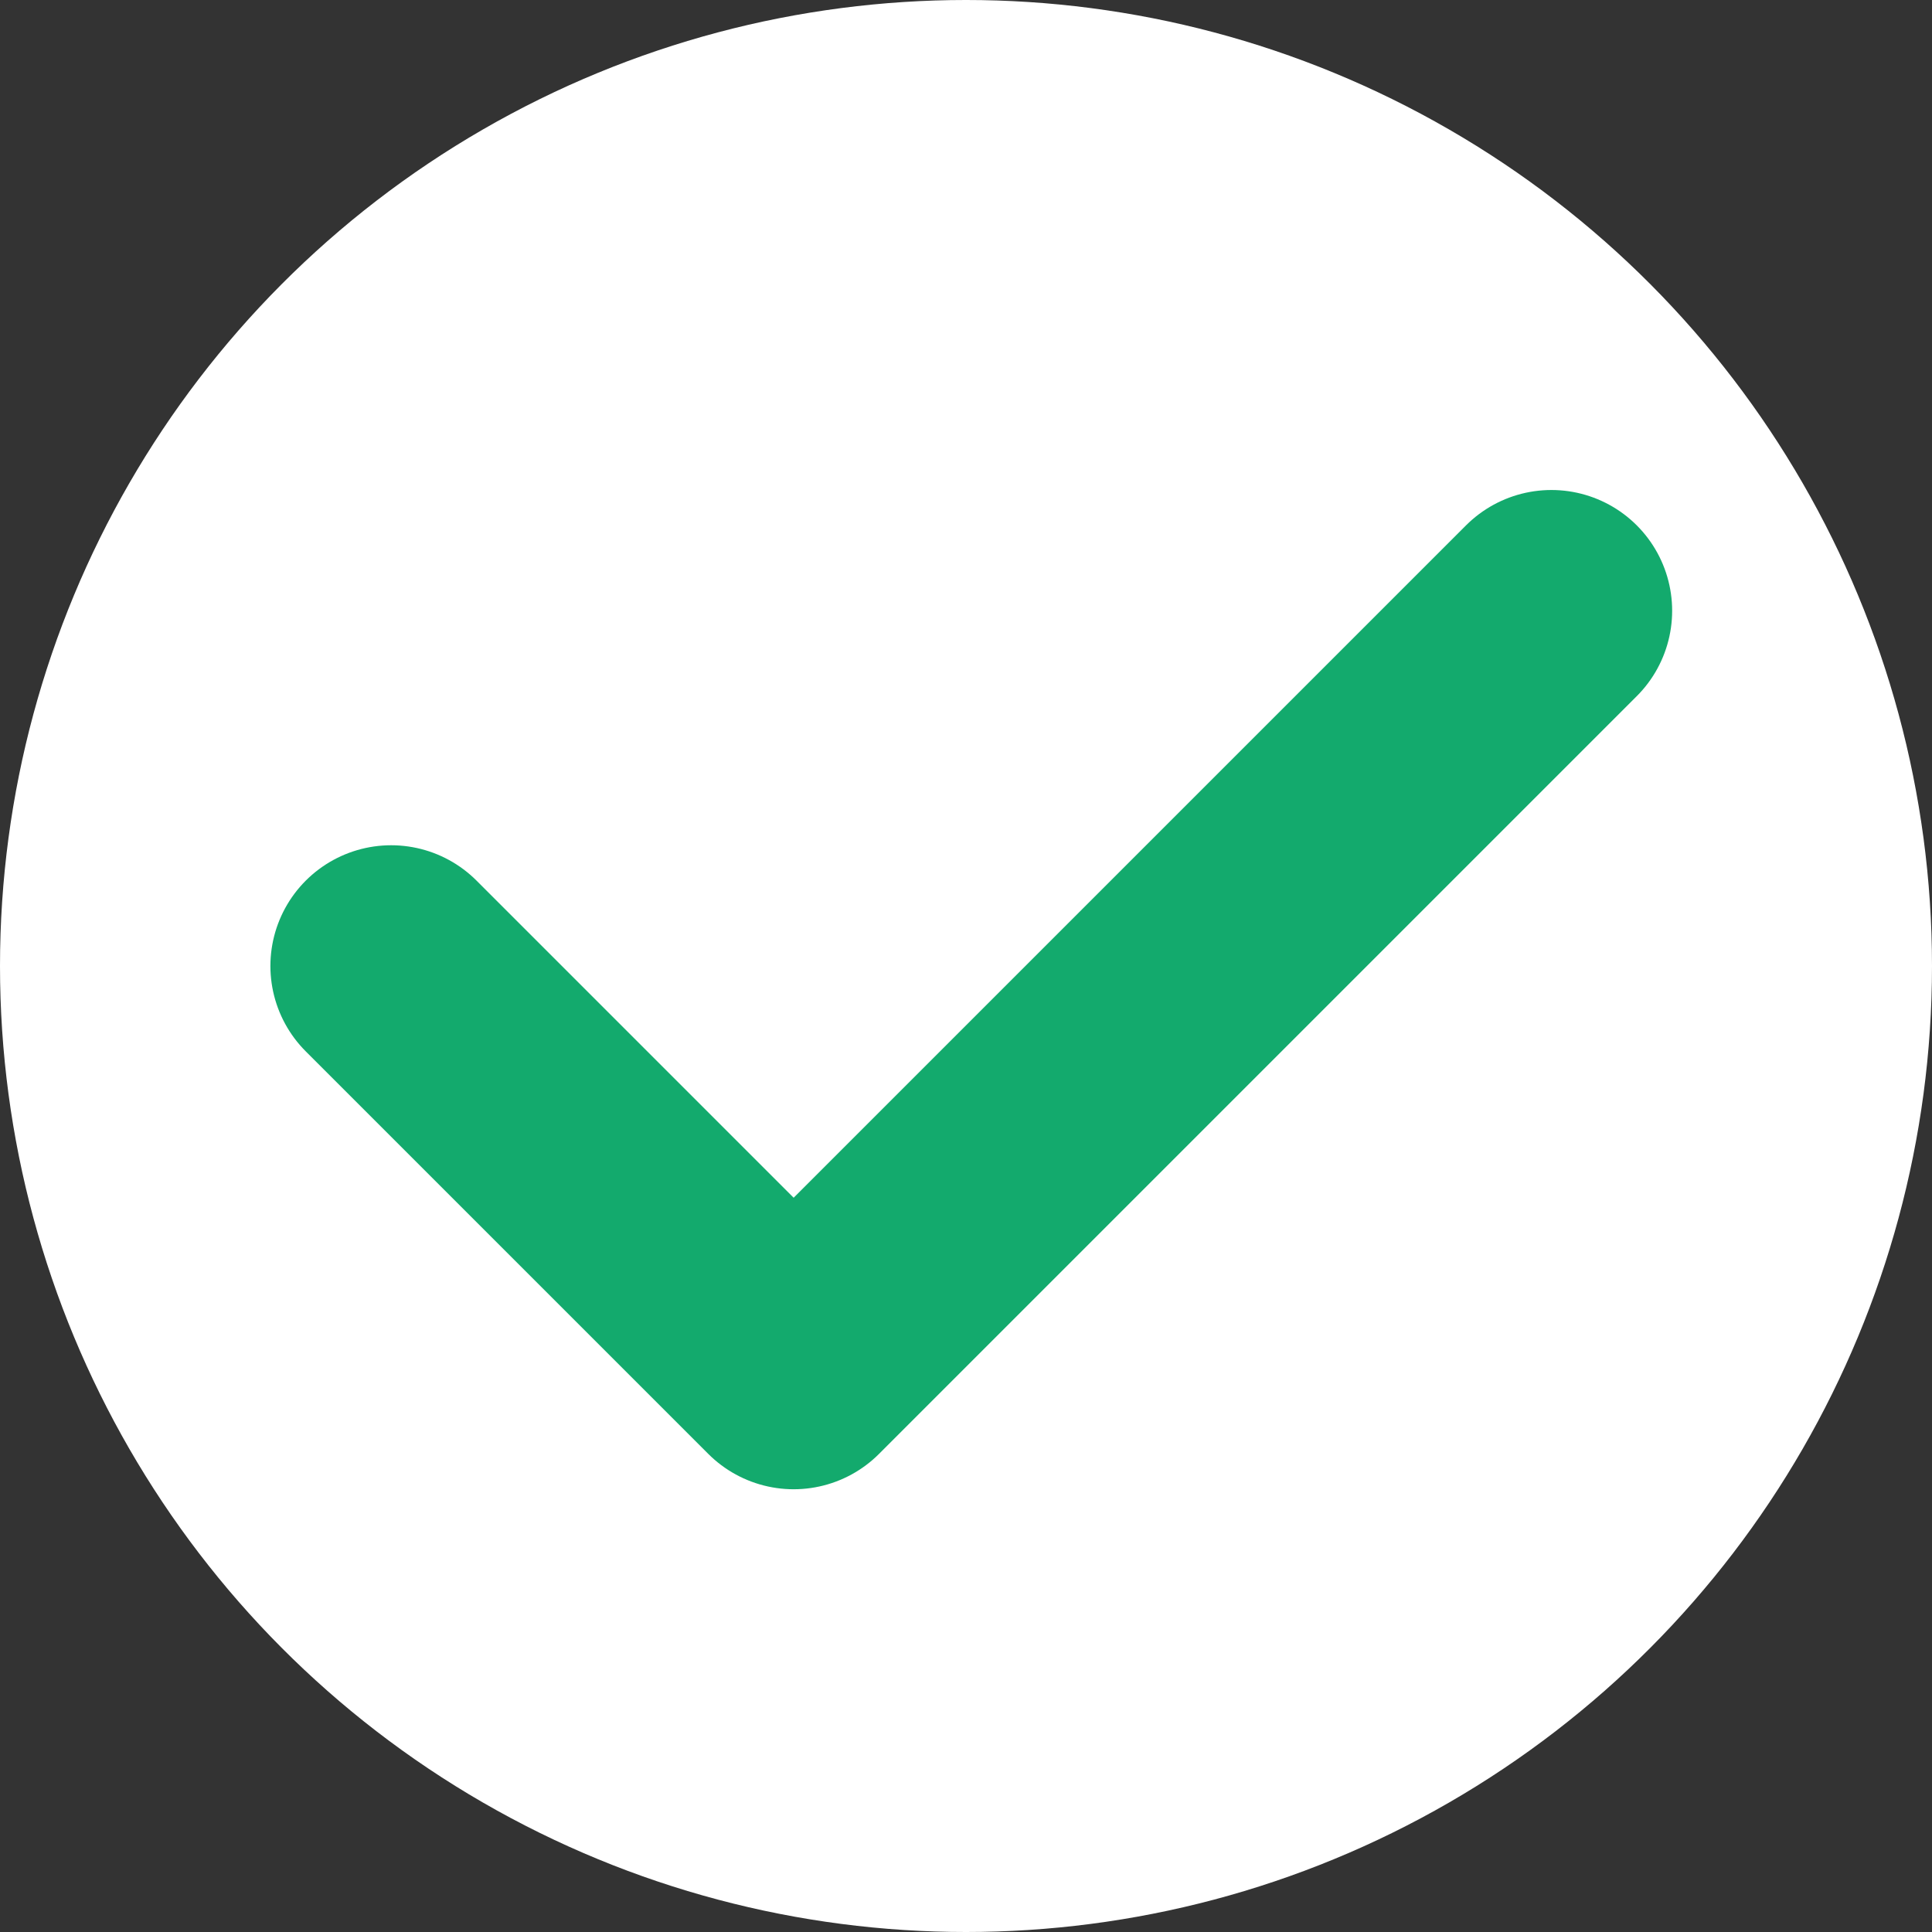 <svg width="24" height="24" viewBox="0 0 24 24" fill="none" xmlns="http://www.w3.org/2000/svg">
<rect x="0" y="0" width="24" height="24" fill="#333333" stroke="none"/>
<circle cx="12" cy="12" r="12" fill="white"/>
<path d="M4.859 12L9.859 17L19.272 7.587" stroke="#13AA6D" stroke-width="3" stroke-linecap="round" stroke-linejoin="round"/>
</svg>
